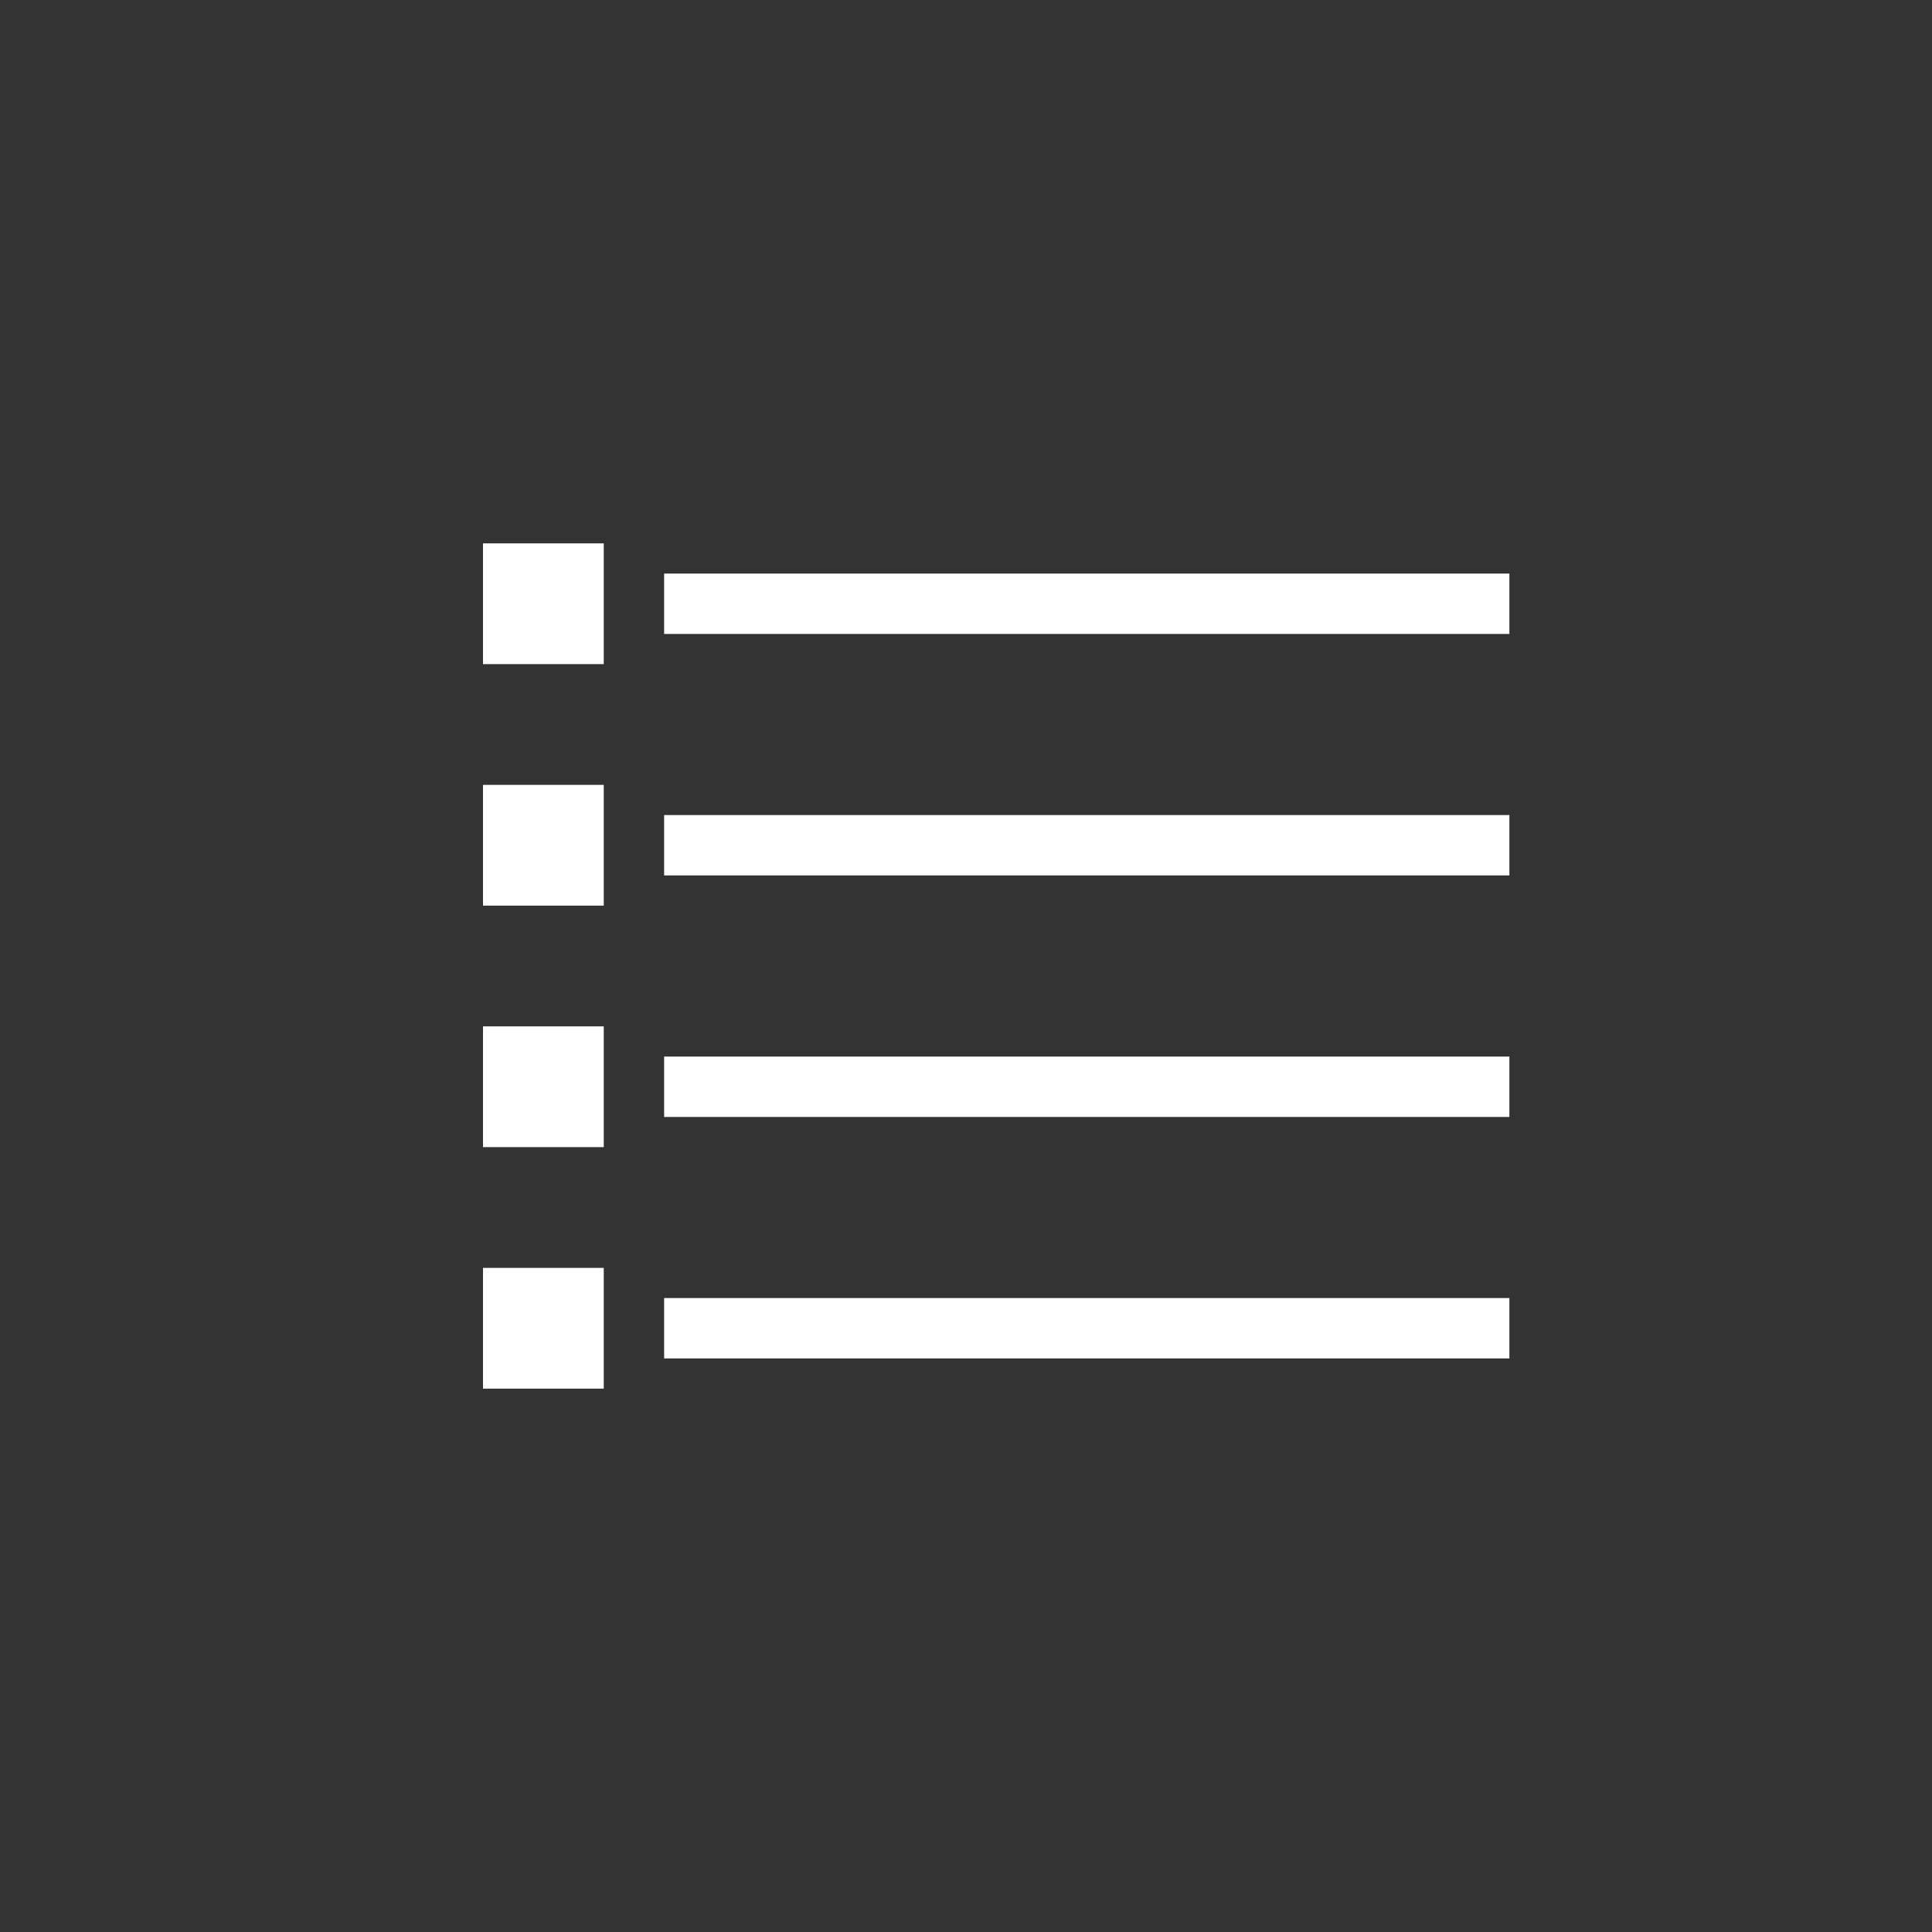 <svg width="32" height="32" viewBox="0 0 32 32" fill="none" xmlns="http://www.w3.org/2000/svg">
<rect x="0" y="0" width="32" height="32" fill="#333333" stroke="none"/>
<rect x="8" y="9" width="2" height="2" fill="white"/>
<rect x="8" y="13" width="2" height="2" fill="white"/>
<rect x="8" y="17" width="2" height="2" fill="white"/>
<rect x="8" y="21" width="2" height="2" fill="white"/>
<g clip-path="url(#clip0)">
<rect x="11" y="9.5" width="14" height="1" fill="white"/>
<rect x="11" y="13.5" width="14" height="1" fill="white"/>
<rect x="11" y="17.5" width="14" height="1" fill="white"/>
<rect x="11" y="21.5" width="14" height="1" fill="white"/>
</g>
<defs>
<clipPath id="clip0">
<rect width="14" height="13" fill="white" transform="translate(11 9.5)"/>
</clipPath>
</defs>
</svg>
